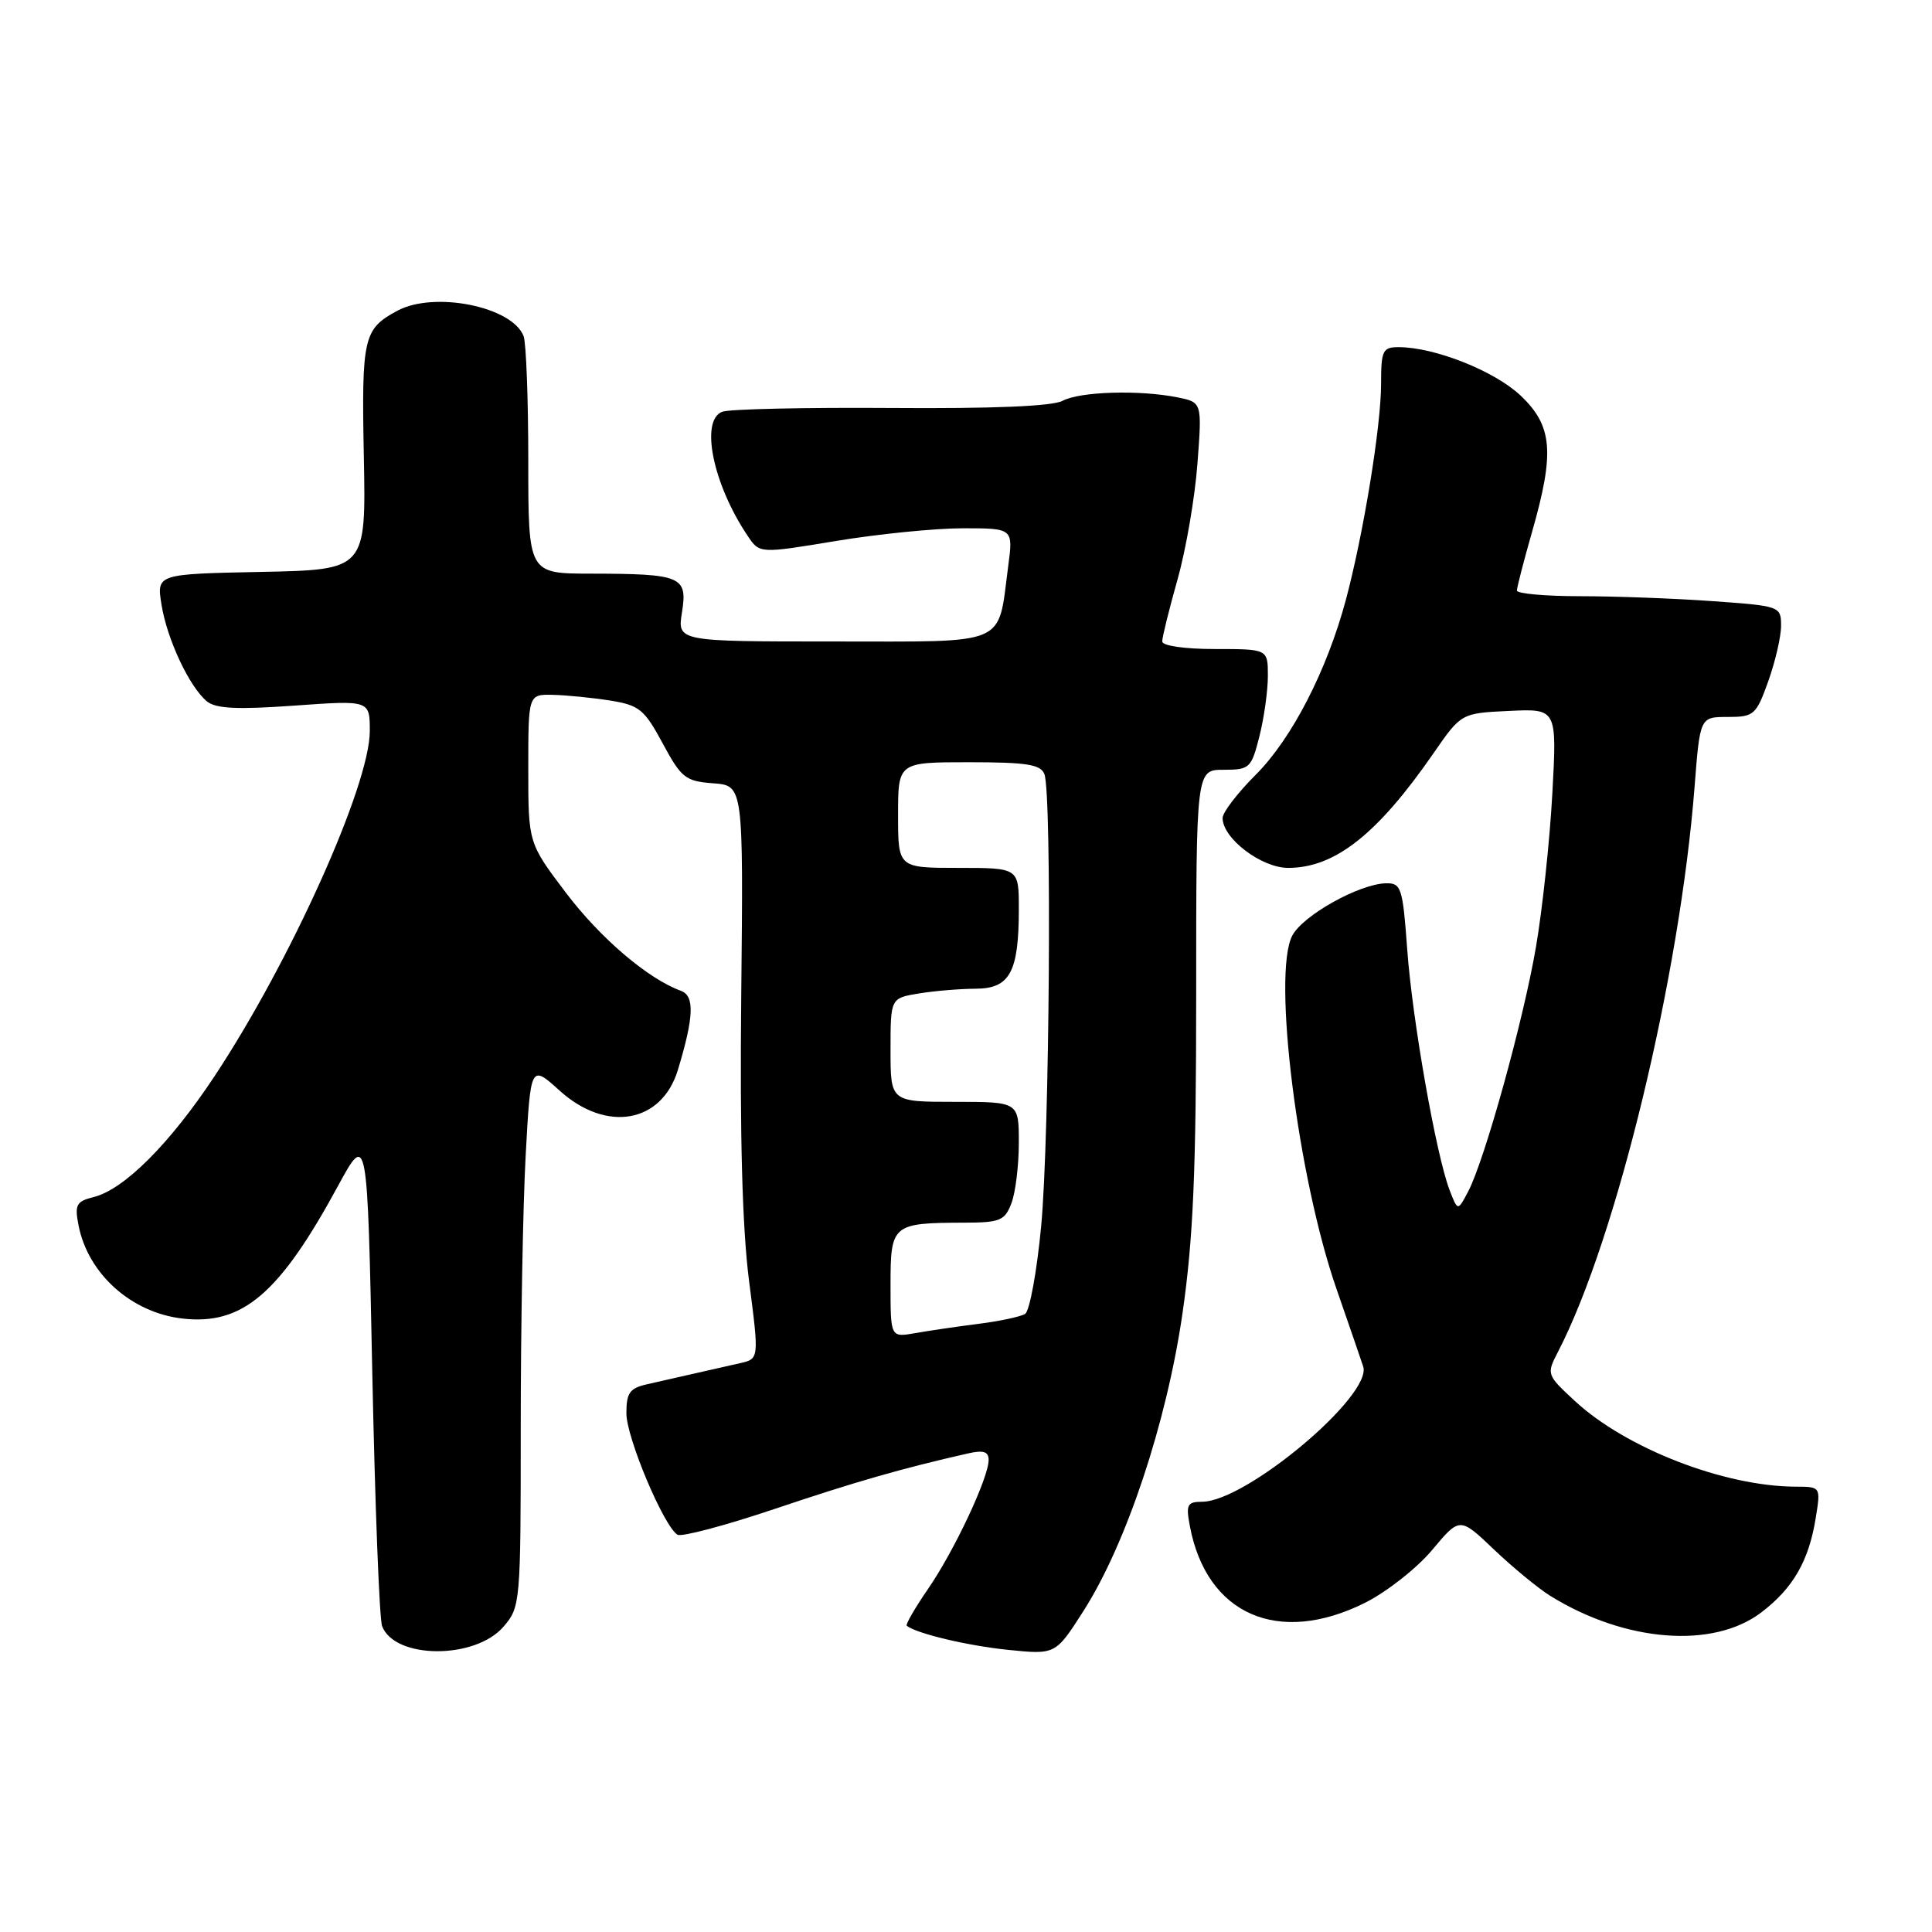 <?xml version="1.0" encoding="UTF-8" standalone="no"?>
<!DOCTYPE svg PUBLIC "-//W3C//DTD SVG 1.1//EN" "http://www.w3.org/Graphics/SVG/1.1/DTD/svg11.dtd" >
<svg xmlns="http://www.w3.org/2000/svg" xmlns:xlink="http://www.w3.org/1999/xlink" version="1.1" viewBox="0 0 256 256">
 <g >
 <path fill="currentColor"
d=" M 66.72 215.54 C 68.96 212.94 69.00 212.43 69.00 189.10 C 69.00 176.02 69.29 159.85 69.65 153.18 C 70.31 141.04 70.31 141.04 74.16 144.52 C 80.36 150.12 87.69 148.83 89.83 141.75 C 91.95 134.74 92.06 131.96 90.23 131.29 C 85.86 129.70 79.56 124.33 74.99 118.30 C 70.00 111.70 70.00 111.70 70.00 101.85 C 70.00 92.00 70.00 92.00 73.25 92.07 C 75.04 92.11 78.44 92.45 80.81 92.82 C 84.71 93.44 85.37 93.98 87.81 98.50 C 90.28 103.09 90.83 103.52 94.50 103.79 C 98.50 104.09 98.50 104.09 98.22 131.79 C 98.02 150.62 98.36 162.79 99.26 169.78 C 100.59 180.06 100.59 180.06 98.05 180.63 C 96.65 180.94 93.92 181.56 92.00 182.00 C 90.08 182.44 87.26 183.08 85.75 183.42 C 83.44 183.94 83.00 184.56 83.00 187.27 C 83.00 190.49 87.94 202.22 89.77 203.36 C 90.30 203.68 96.08 202.15 102.62 199.95 C 113.24 196.37 119.55 194.56 128.25 192.59 C 130.30 192.12 131.00 192.34 131.00 193.45 C 131.00 195.80 126.45 205.49 122.97 210.54 C 121.23 213.07 119.96 215.27 120.15 215.42 C 121.42 216.45 128.18 218.06 133.53 218.61 C 139.86 219.26 139.86 219.26 143.56 213.47 C 149.24 204.59 154.59 188.52 156.69 174.00 C 158.11 164.16 158.50 155.17 158.50 131.75 C 158.50 102.00 158.50 102.00 162.13 102.00 C 165.59 102.00 165.81 101.79 166.88 97.56 C 167.50 95.11 168.00 91.51 168.00 89.56 C 168.00 86.00 168.00 86.00 161.00 86.00 C 156.94 86.00 154.00 85.57 154.00 84.99 C 154.00 84.43 154.92 80.72 156.04 76.74 C 157.16 72.76 158.34 65.86 158.67 61.40 C 159.28 53.31 159.28 53.31 156.01 52.65 C 150.97 51.64 143.09 51.88 140.80 53.11 C 139.45 53.83 131.55 54.16 118.07 54.06 C 106.70 53.98 96.64 54.20 95.70 54.56 C 92.73 55.70 94.47 64.18 99.08 71.02 C 100.65 73.36 100.65 73.36 110.78 71.68 C 116.35 70.76 123.91 70.00 127.58 70.00 C 134.26 70.00 134.26 70.00 133.59 75.04 C 132.17 85.74 133.90 85.00 110.40 85.00 C 89.74 85.00 89.74 85.00 90.37 81.11 C 91.12 76.37 90.32 76.03 78.25 76.01 C 70.00 76.00 70.00 76.00 70.00 61.08 C 70.00 52.88 69.72 45.44 69.38 44.54 C 67.88 40.63 57.59 38.55 52.68 41.16 C 48.16 43.58 47.90 44.67 48.21 60.50 C 48.50 75.50 48.50 75.50 34.63 75.78 C 20.75 76.06 20.75 76.06 21.40 80.12 C 22.14 84.72 25.08 90.99 27.41 92.93 C 28.59 93.90 31.40 94.04 38.98 93.50 C 49.00 92.78 49.00 92.78 49.00 96.87 C 49.00 104.04 38.51 127.36 28.43 142.60 C 22.52 151.53 16.46 157.60 12.43 158.61 C 10.11 159.19 9.87 159.63 10.41 162.38 C 11.67 168.81 17.43 173.96 24.22 174.72 C 32.14 175.61 37.03 171.43 44.76 157.19 C 48.68 149.98 48.68 149.98 49.33 181.88 C 49.69 199.42 50.27 214.54 50.63 215.47 C 52.31 219.87 62.96 219.91 66.72 215.54 Z  M 233.40 213.64 C 237.61 210.43 239.69 206.81 240.60 201.10 C 241.26 197.00 241.26 197.00 237.88 196.99 C 228.42 196.94 215.46 191.91 208.69 185.65 C 204.91 182.15 204.90 182.10 206.47 179.07 C 214.20 164.11 222.59 129.36 224.54 104.25 C 225.26 95.00 225.26 95.00 228.93 95.00 C 232.41 95.00 232.70 94.75 234.31 90.25 C 235.24 87.64 236.01 84.33 236.00 82.90 C 236.00 80.34 235.87 80.29 226.85 79.65 C 221.81 79.29 213.94 79.00 209.35 79.00 C 204.76 79.00 201.00 78.66 201.00 78.25 C 201.00 77.83 201.90 74.35 203.00 70.50 C 206.03 59.92 205.73 56.42 201.46 52.39 C 198.00 49.14 190.09 46.00 185.32 46.00 C 183.21 46.00 183.00 46.44 183.00 50.87 C 183.00 56.47 180.67 70.74 178.33 79.50 C 175.82 88.85 171.17 97.89 166.38 102.67 C 163.97 105.08 162.00 107.65 162.00 108.39 C 162.00 111.09 167.14 115.00 170.69 115.00 C 176.87 115.00 182.51 110.56 189.94 99.82 C 193.62 94.50 193.62 94.50 199.97 94.20 C 206.31 93.90 206.31 93.90 205.69 105.20 C 205.35 111.41 204.37 120.55 203.52 125.50 C 201.83 135.34 196.71 153.77 194.53 157.90 C 193.16 160.50 193.16 160.50 192.07 157.67 C 190.29 153.01 187.13 135.10 186.46 125.75 C 185.87 117.63 185.67 117.00 183.66 117.04 C 180.12 117.11 172.60 121.31 171.22 124.00 C 168.58 129.13 171.96 156.06 177.11 170.84 C 178.76 175.60 180.35 180.20 180.63 181.07 C 181.87 184.90 165.12 198.97 159.28 198.99 C 157.31 199.00 157.12 199.37 157.67 202.25 C 159.89 213.95 169.39 218.10 180.85 212.39 C 183.73 210.95 187.74 207.80 189.76 205.39 C 193.43 201.00 193.43 201.00 197.96 205.32 C 200.46 207.70 203.81 210.46 205.42 211.46 C 215.34 217.61 227.01 218.52 233.40 213.64 Z  M 118.00 170.23 C 118.00 162.23 118.23 162.04 127.77 162.01 C 132.51 162.00 133.15 161.74 134.02 159.43 C 134.56 158.02 135.00 154.42 135.00 151.43 C 135.00 146.00 135.00 146.00 126.50 146.00 C 118.00 146.00 118.00 146.00 118.00 139.13 C 118.00 132.26 118.00 132.26 121.75 131.64 C 123.81 131.30 127.20 131.02 129.27 131.01 C 133.82 131.00 135.00 128.81 135.00 120.43 C 135.00 115.00 135.00 115.00 127.00 115.00 C 119.00 115.00 119.00 115.00 119.00 108.00 C 119.00 101.00 119.00 101.00 128.39 101.00 C 136.04 101.00 137.90 101.29 138.39 102.58 C 139.40 105.21 139.07 150.72 137.96 162.47 C 137.39 168.50 136.43 173.73 135.83 174.10 C 135.23 174.47 132.44 175.07 129.62 175.42 C 126.80 175.78 123.04 176.33 121.25 176.65 C 118.00 177.22 118.00 177.22 118.00 170.23 Z "/>
</g>
</svg>